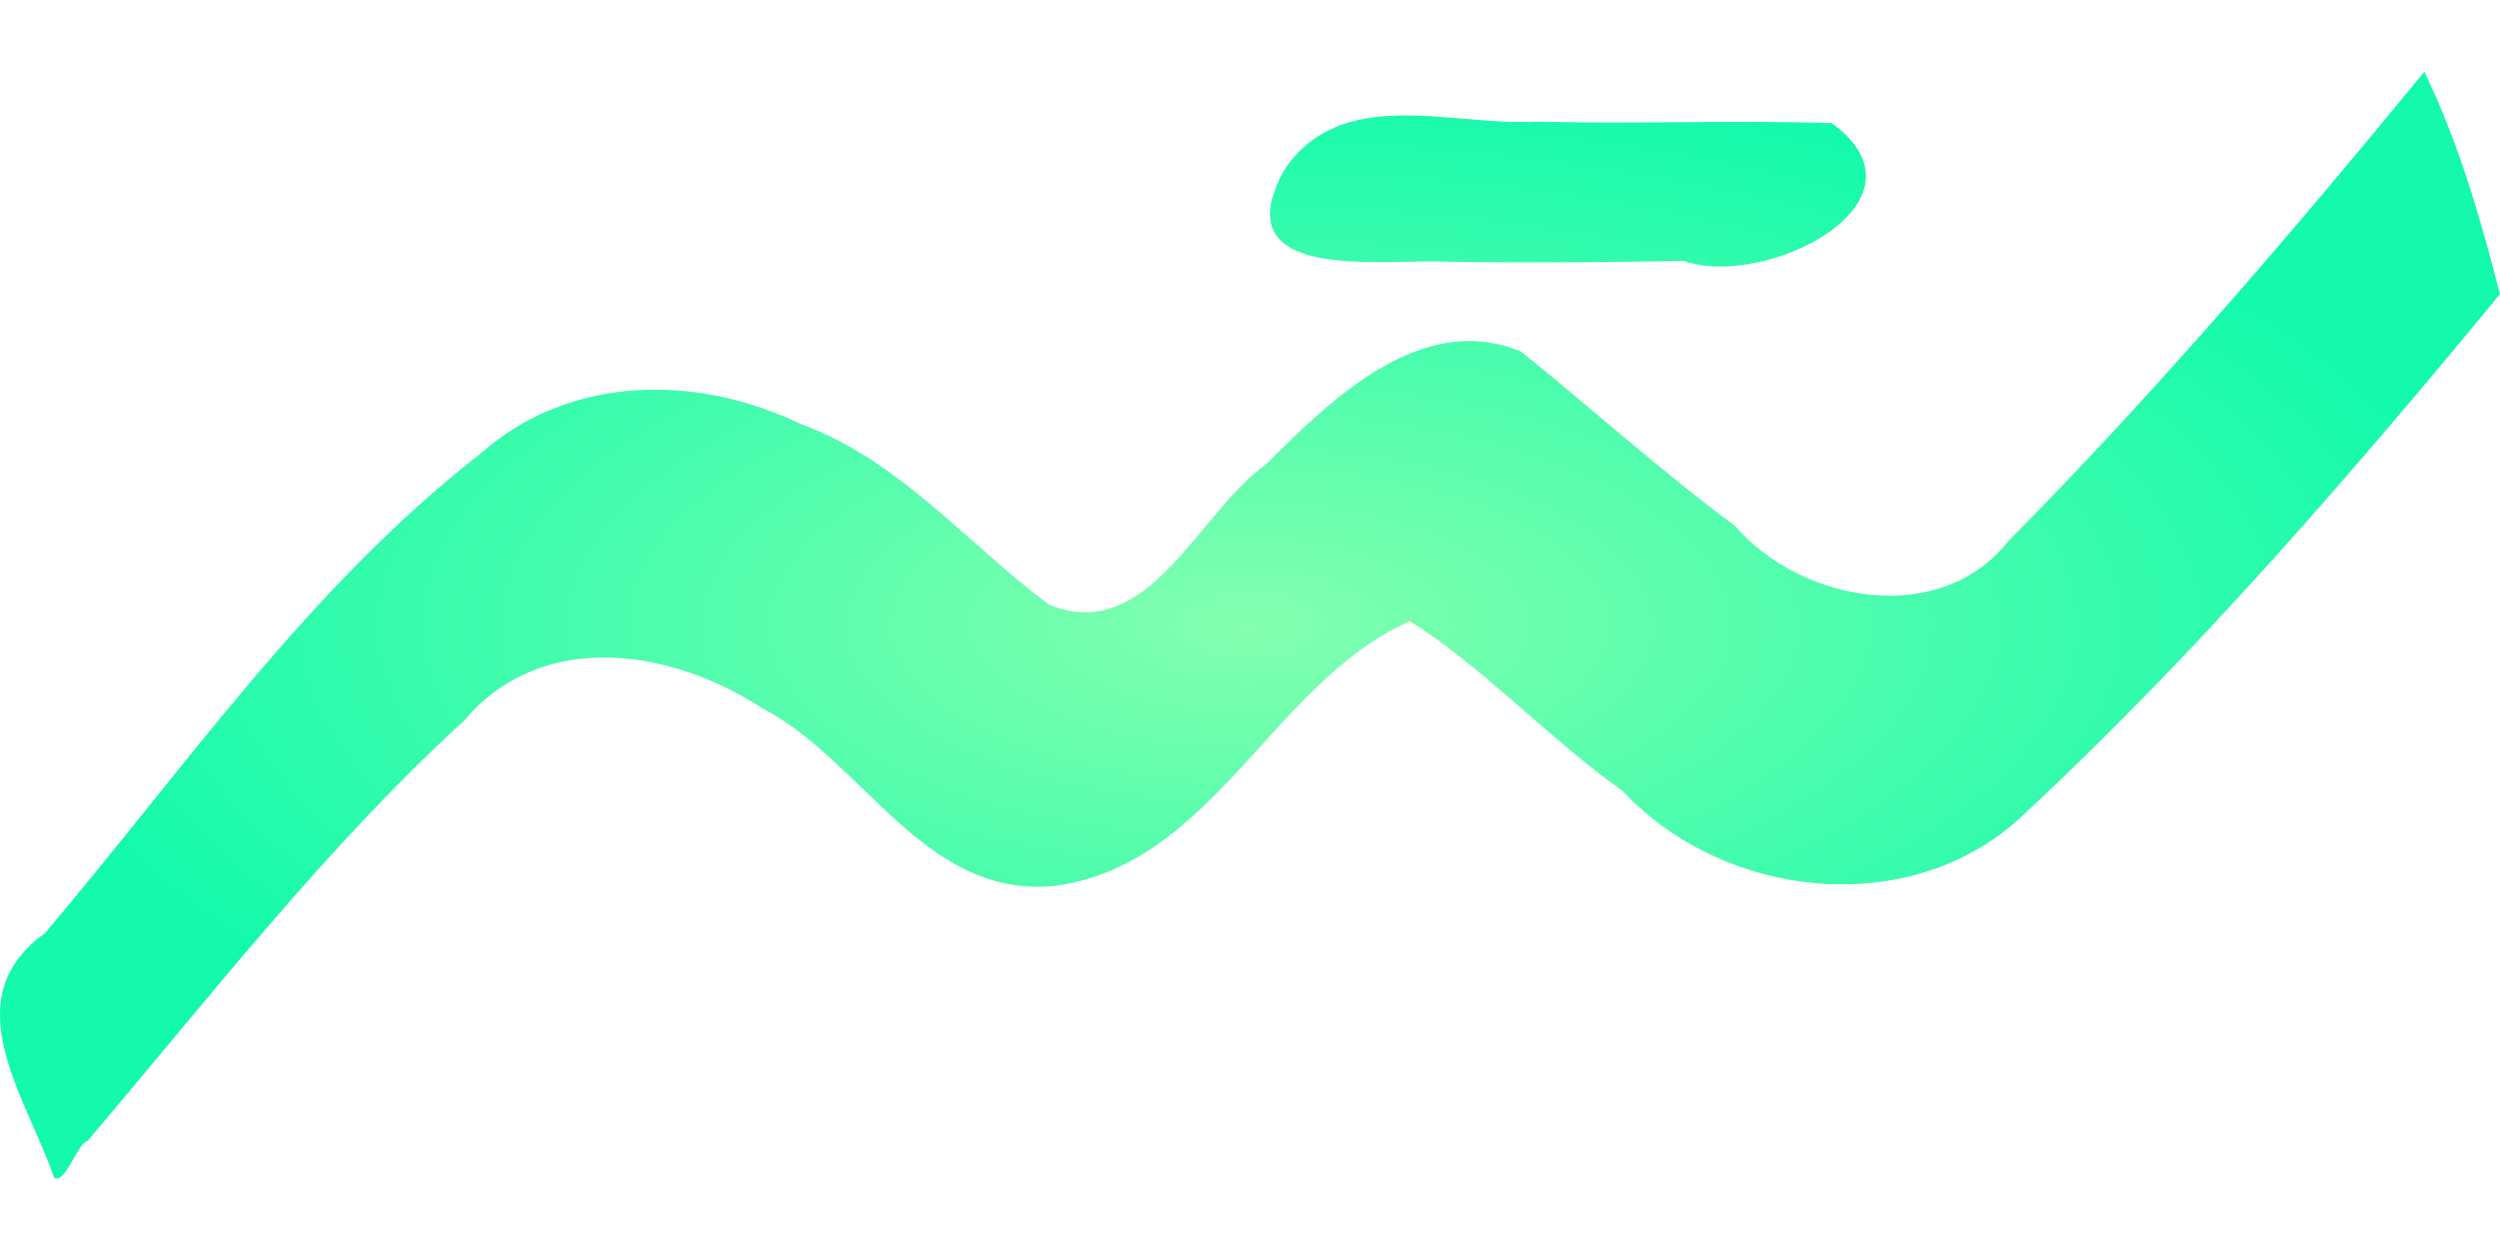 <svg width="512" height="256" version="1.1" viewBox="0 0 512 256" xmlns="http://www.w3.org/2000/svg" xmlns:xlink="http://www.w3.org/1999/xlink">
 <defs>
  <radialGradient id="radialGradient2" cx="84.33" cy="130.3" r="61.89" gradientTransform="matrix(4.136 0 0 1.831 -92.83 -110.5)" gradientUnits="userSpaceOnUse">
   <stop stop-color="#83ffaf" offset="0"/>
   <stop stop-color="#13faab" offset="1"/>
  </radialGradient>
 </defs>
 <path d="m11.1 241.2c-5.75-16.67-20.72-36.57-1.927-50.05 28.6-33.73 54.15-71.01 89.37-98.35 18.23-16.11 44.29-16.16 65.34-5.998 20.37 7.386 34.19 24.59 51.01 37.06 20.28 8.218 30.38-18.74 44.33-28.7 13.31-13.32 31.98-31.65 52.32-23.13 14.6 11.74 28.57 24.42 43.73 35.62 13.53 15.72 41.98 20.97 56.04 3.178 30.13-30.47 58.03-63.03 85.19-96.13 7.008 14.43 11.52 30.02 15.48 45.55-30.75 37.3-62.55 74.04-97.98 107-22.92 21.29-61.06 16.88-81.75-5.323-15.07-10.66-28.62-25.42-43.51-34.71-28.03 12.42-39.93 49.33-72.16 54.15-27.13 3.076-39.45-25.39-60.46-36.33-18.62-12.12-45.09-16.39-61.04 2.512-28.48 26.07-52.2 56.78-77.15 86.1-2.082 0.478-4.527 8.901-6.85 7.567zm285-187.6c-13.06-0.596-45.57 4.464-33.25-18.51 11.62-17.92 34.43-9.151 51.73-10.17 20.19 0.516 40.4-0.327 60.57 0.306 22 16.03-13.51 34.16-30.35 28.19-16.23 0.343-32.47 0.441-48.7 0.183z" fill="url(#radialGradient2)" stroke-width=".751"/>
</svg>
